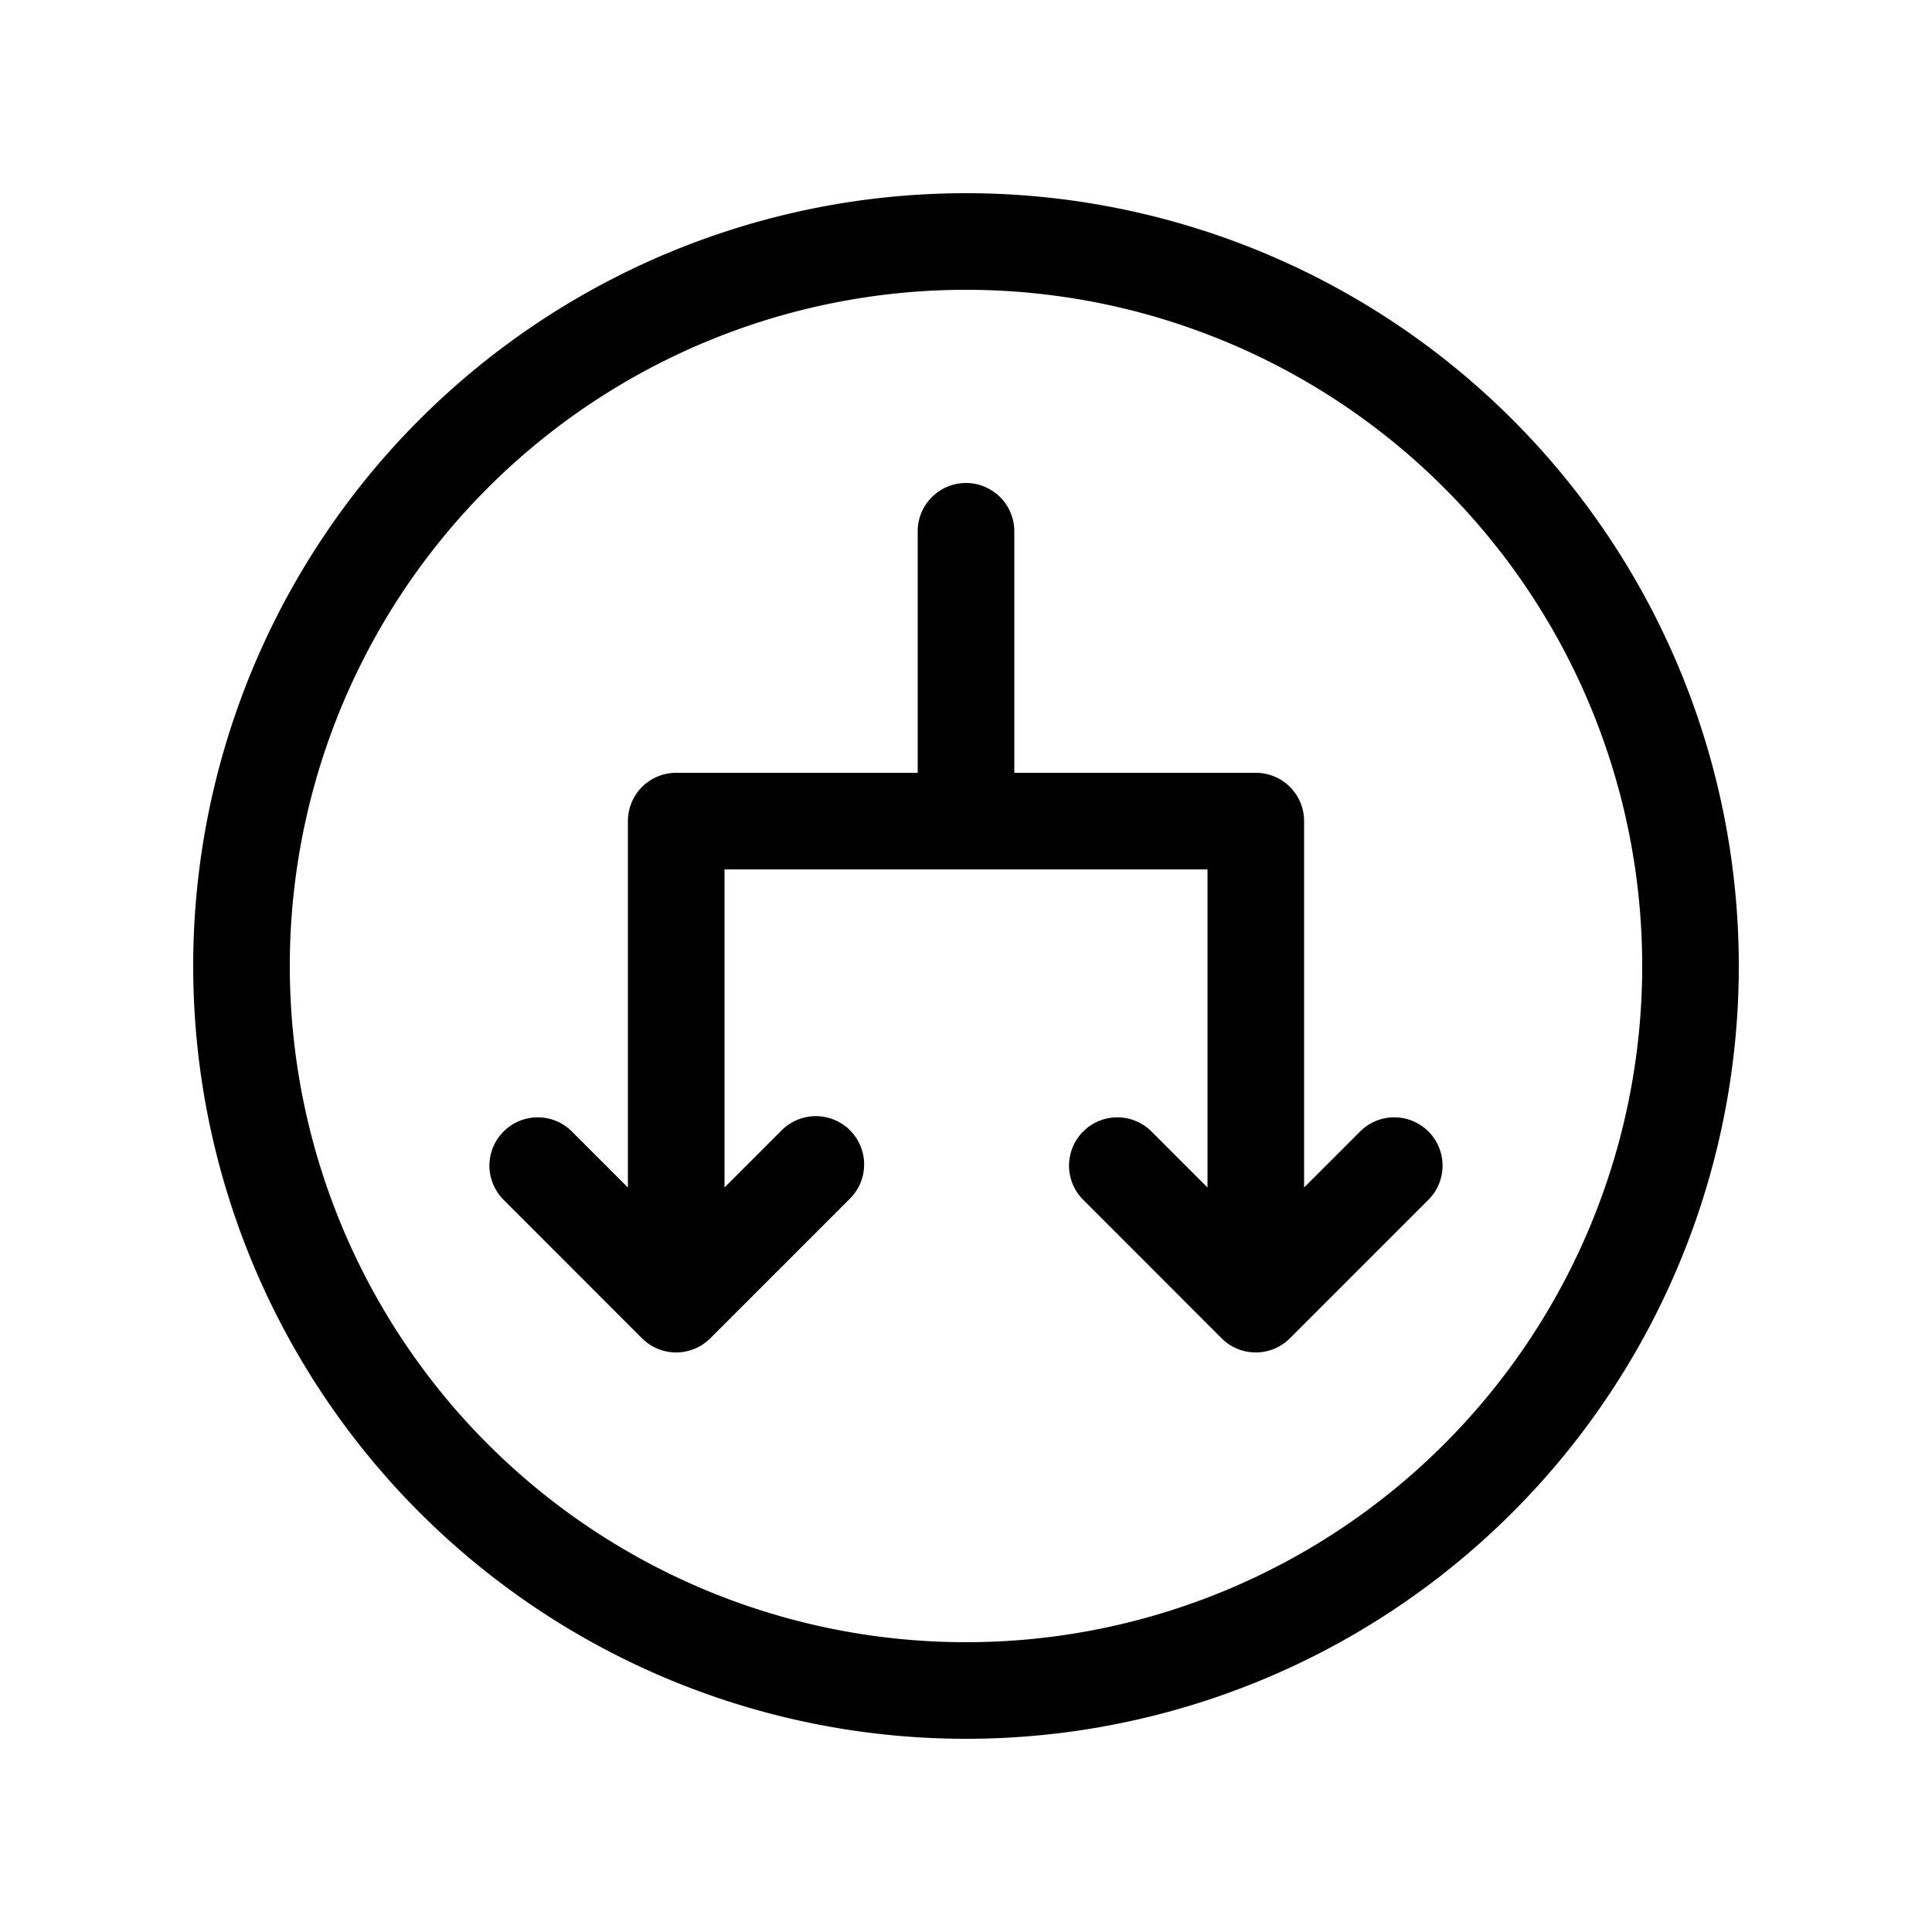 <svg xmlns="http://www.w3.org/2000/svg" xmlns:xlink="http://www.w3.org/1999/xlink" width="20" height="20" viewBox="0 0 20 20"><path fill="currentColor" d="m8.793 12.414l-1.44 1.44a.5.5 0 0 1-.707 0l-1.439-1.44a.5.5 0 0 1 .707-.707l.586.586V8.5A.5.5 0 0 1 7 8h2.5V5.5a.5.5 0 0 1 1 0V8H13a.5.5 0 0 1 .5.5v3.793l.586-.586a.5.5 0 0 1 .707.707l-1.44 1.44a.5.5 0 0 1-.707 0l-1.439-1.44a.5.5 0 0 1 .707-.707l.586.586V9h-5v3.293l.586-.586a.5.5 0 1 1 .707.707M10 18a8 8 0 1 0 0-16a8 8 0 0 0 0 16m7-8a7 7 0 1 1-14 0a7 7 0 0 1 14 0"/></svg>